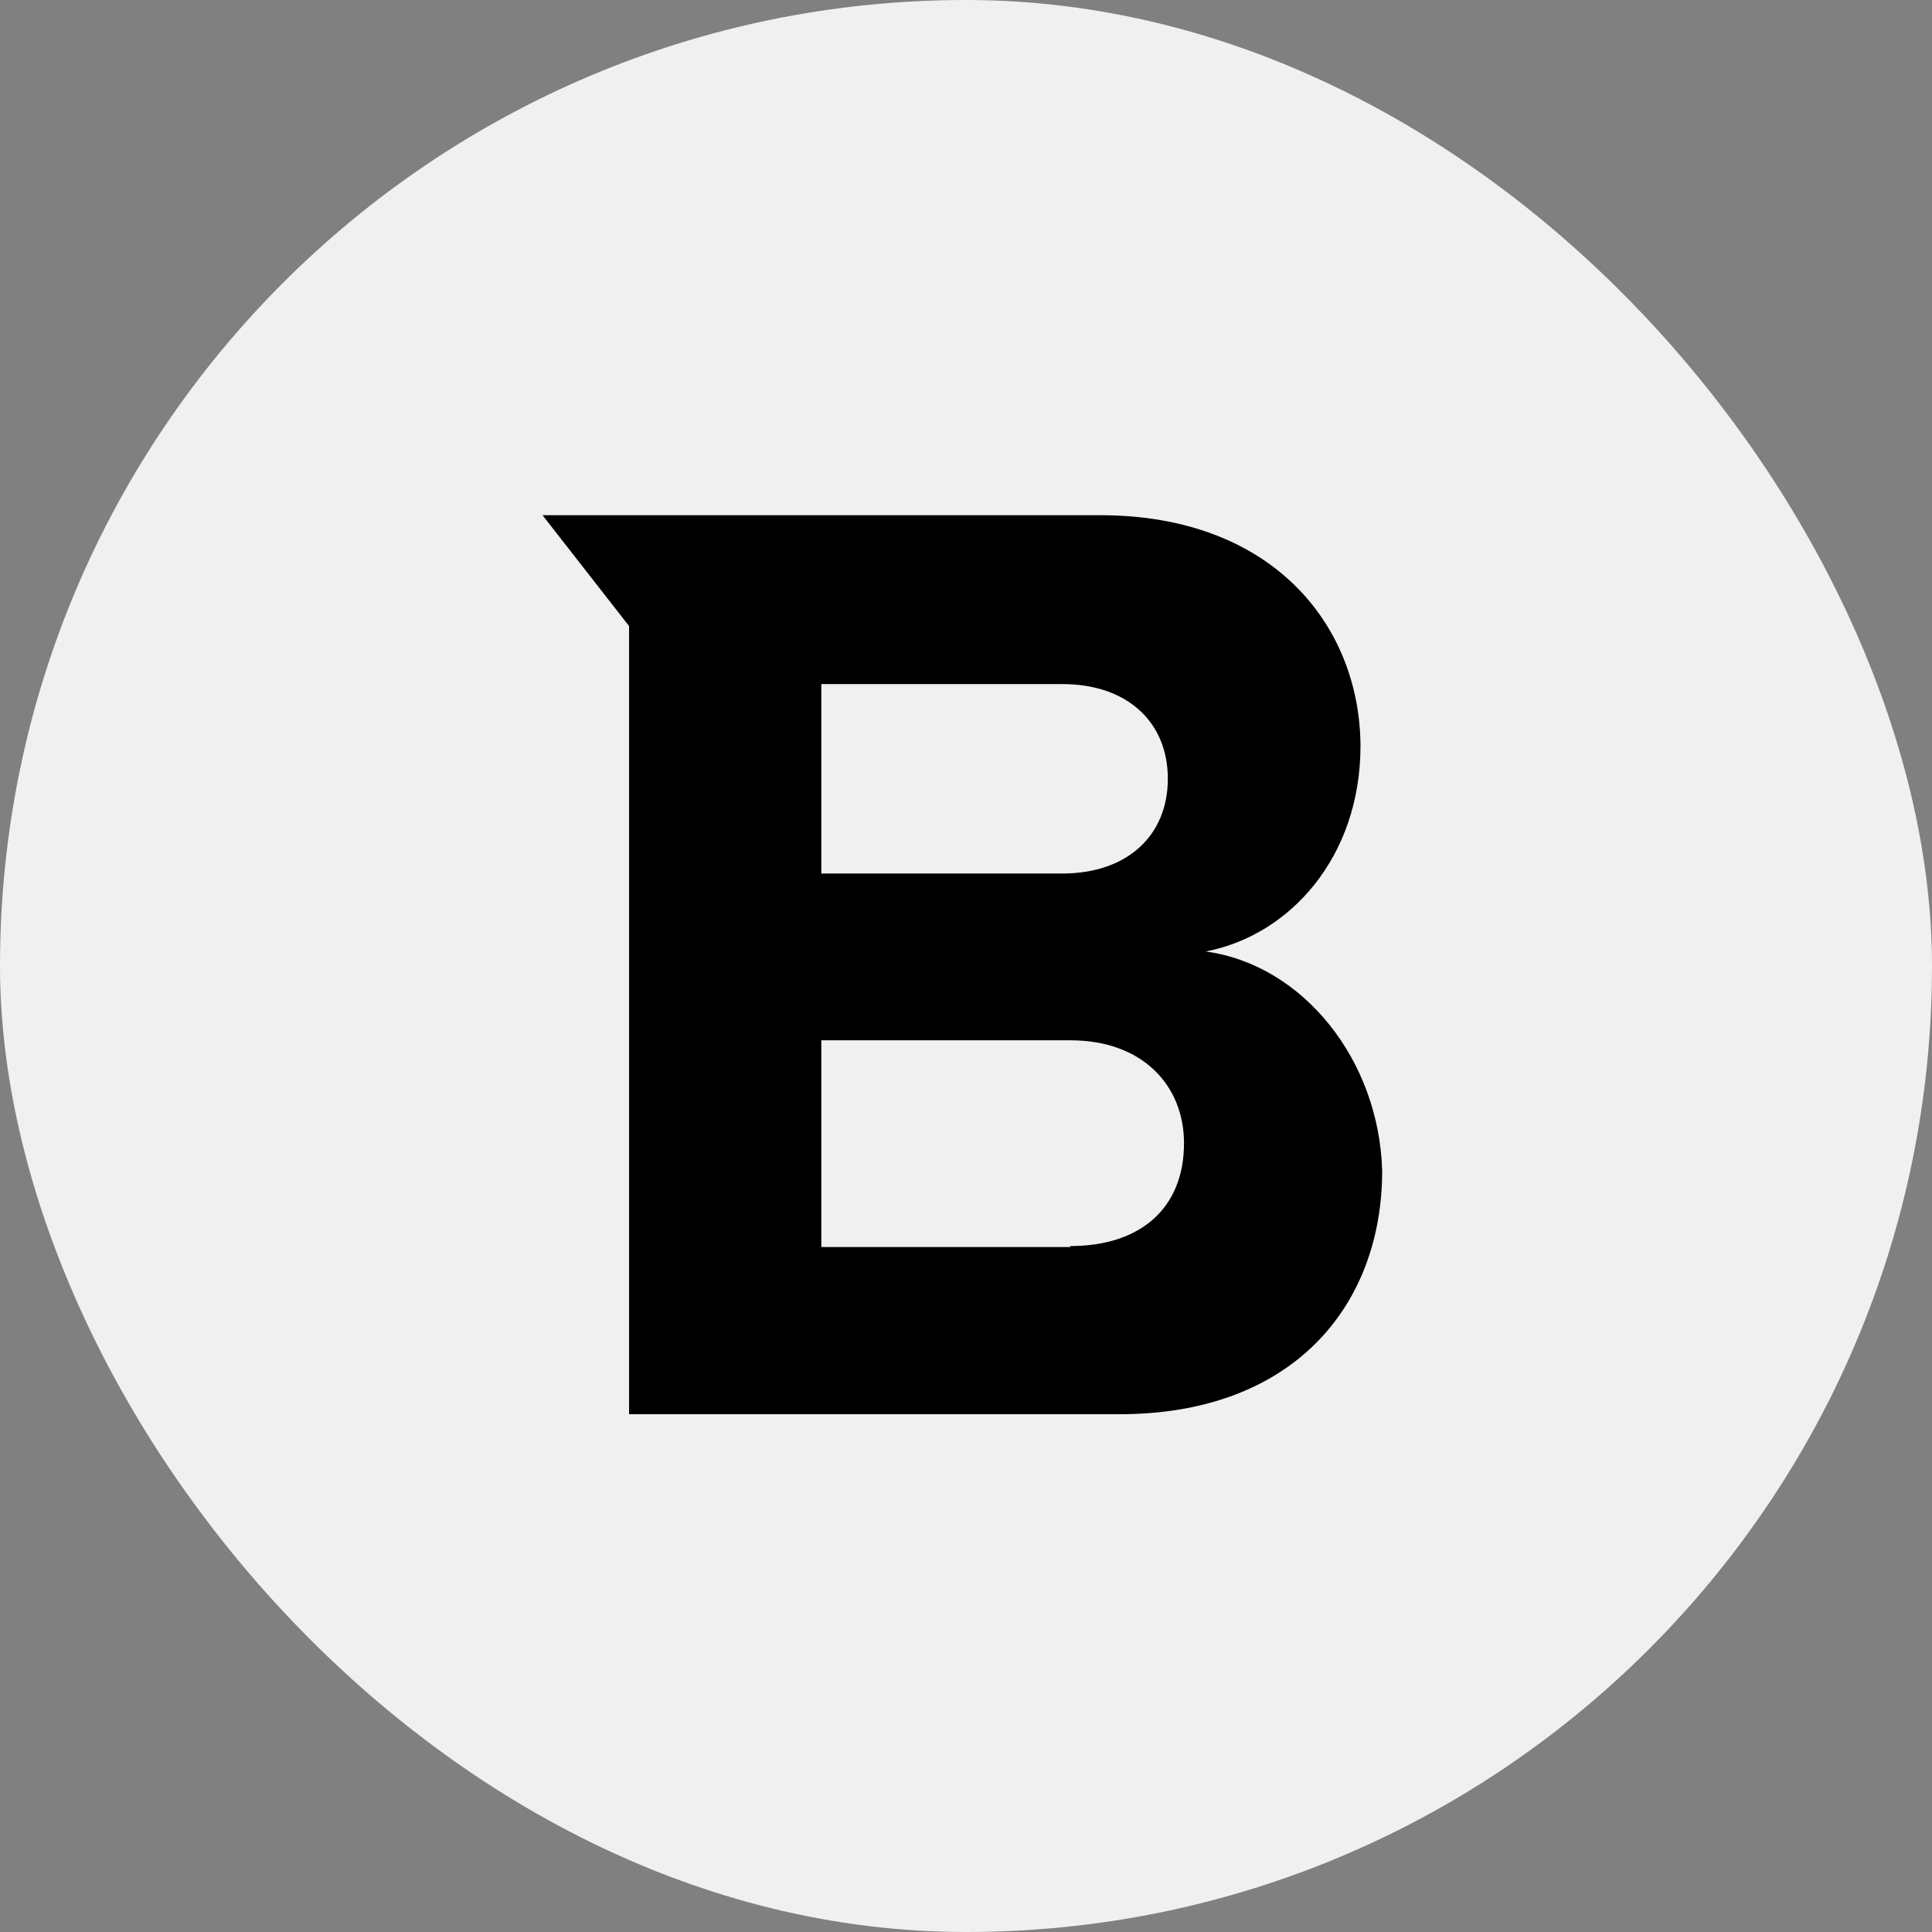 <svg width="90" height="90" viewBox="0 0 90 90" fill="none" xmlns="http://www.w3.org/2000/svg">
<rect x="0" y="0" width="90" height="90" fill="#808080" stroke="none"/>
<rect width="90" height="90" rx="45" fill="#F0F0F0"/>
<path d="M56.165 44.324C60.099 43.57 63.377 39.912 63.377 34.745C63.351 29.166 59.319 24 51.248 24H25.273L29.305 29.166V65.88H52.153C60.23 65.88 64.387 60.839 64.387 54.532C64.236 49.346 60.676 44.934 56.165 44.324ZM38.261 31.867H49.485C52.514 31.867 54.402 33.637 54.402 36.279C54.402 38.922 52.514 40.692 49.485 40.692H38.261V31.867ZM49.858 58.092H38.261V48.461H49.858C53.268 48.461 55.156 50.605 55.156 53.253C55.156 56.276 53.136 58.046 49.858 58.046V58.092Z" fill="black"/>
</svg>
